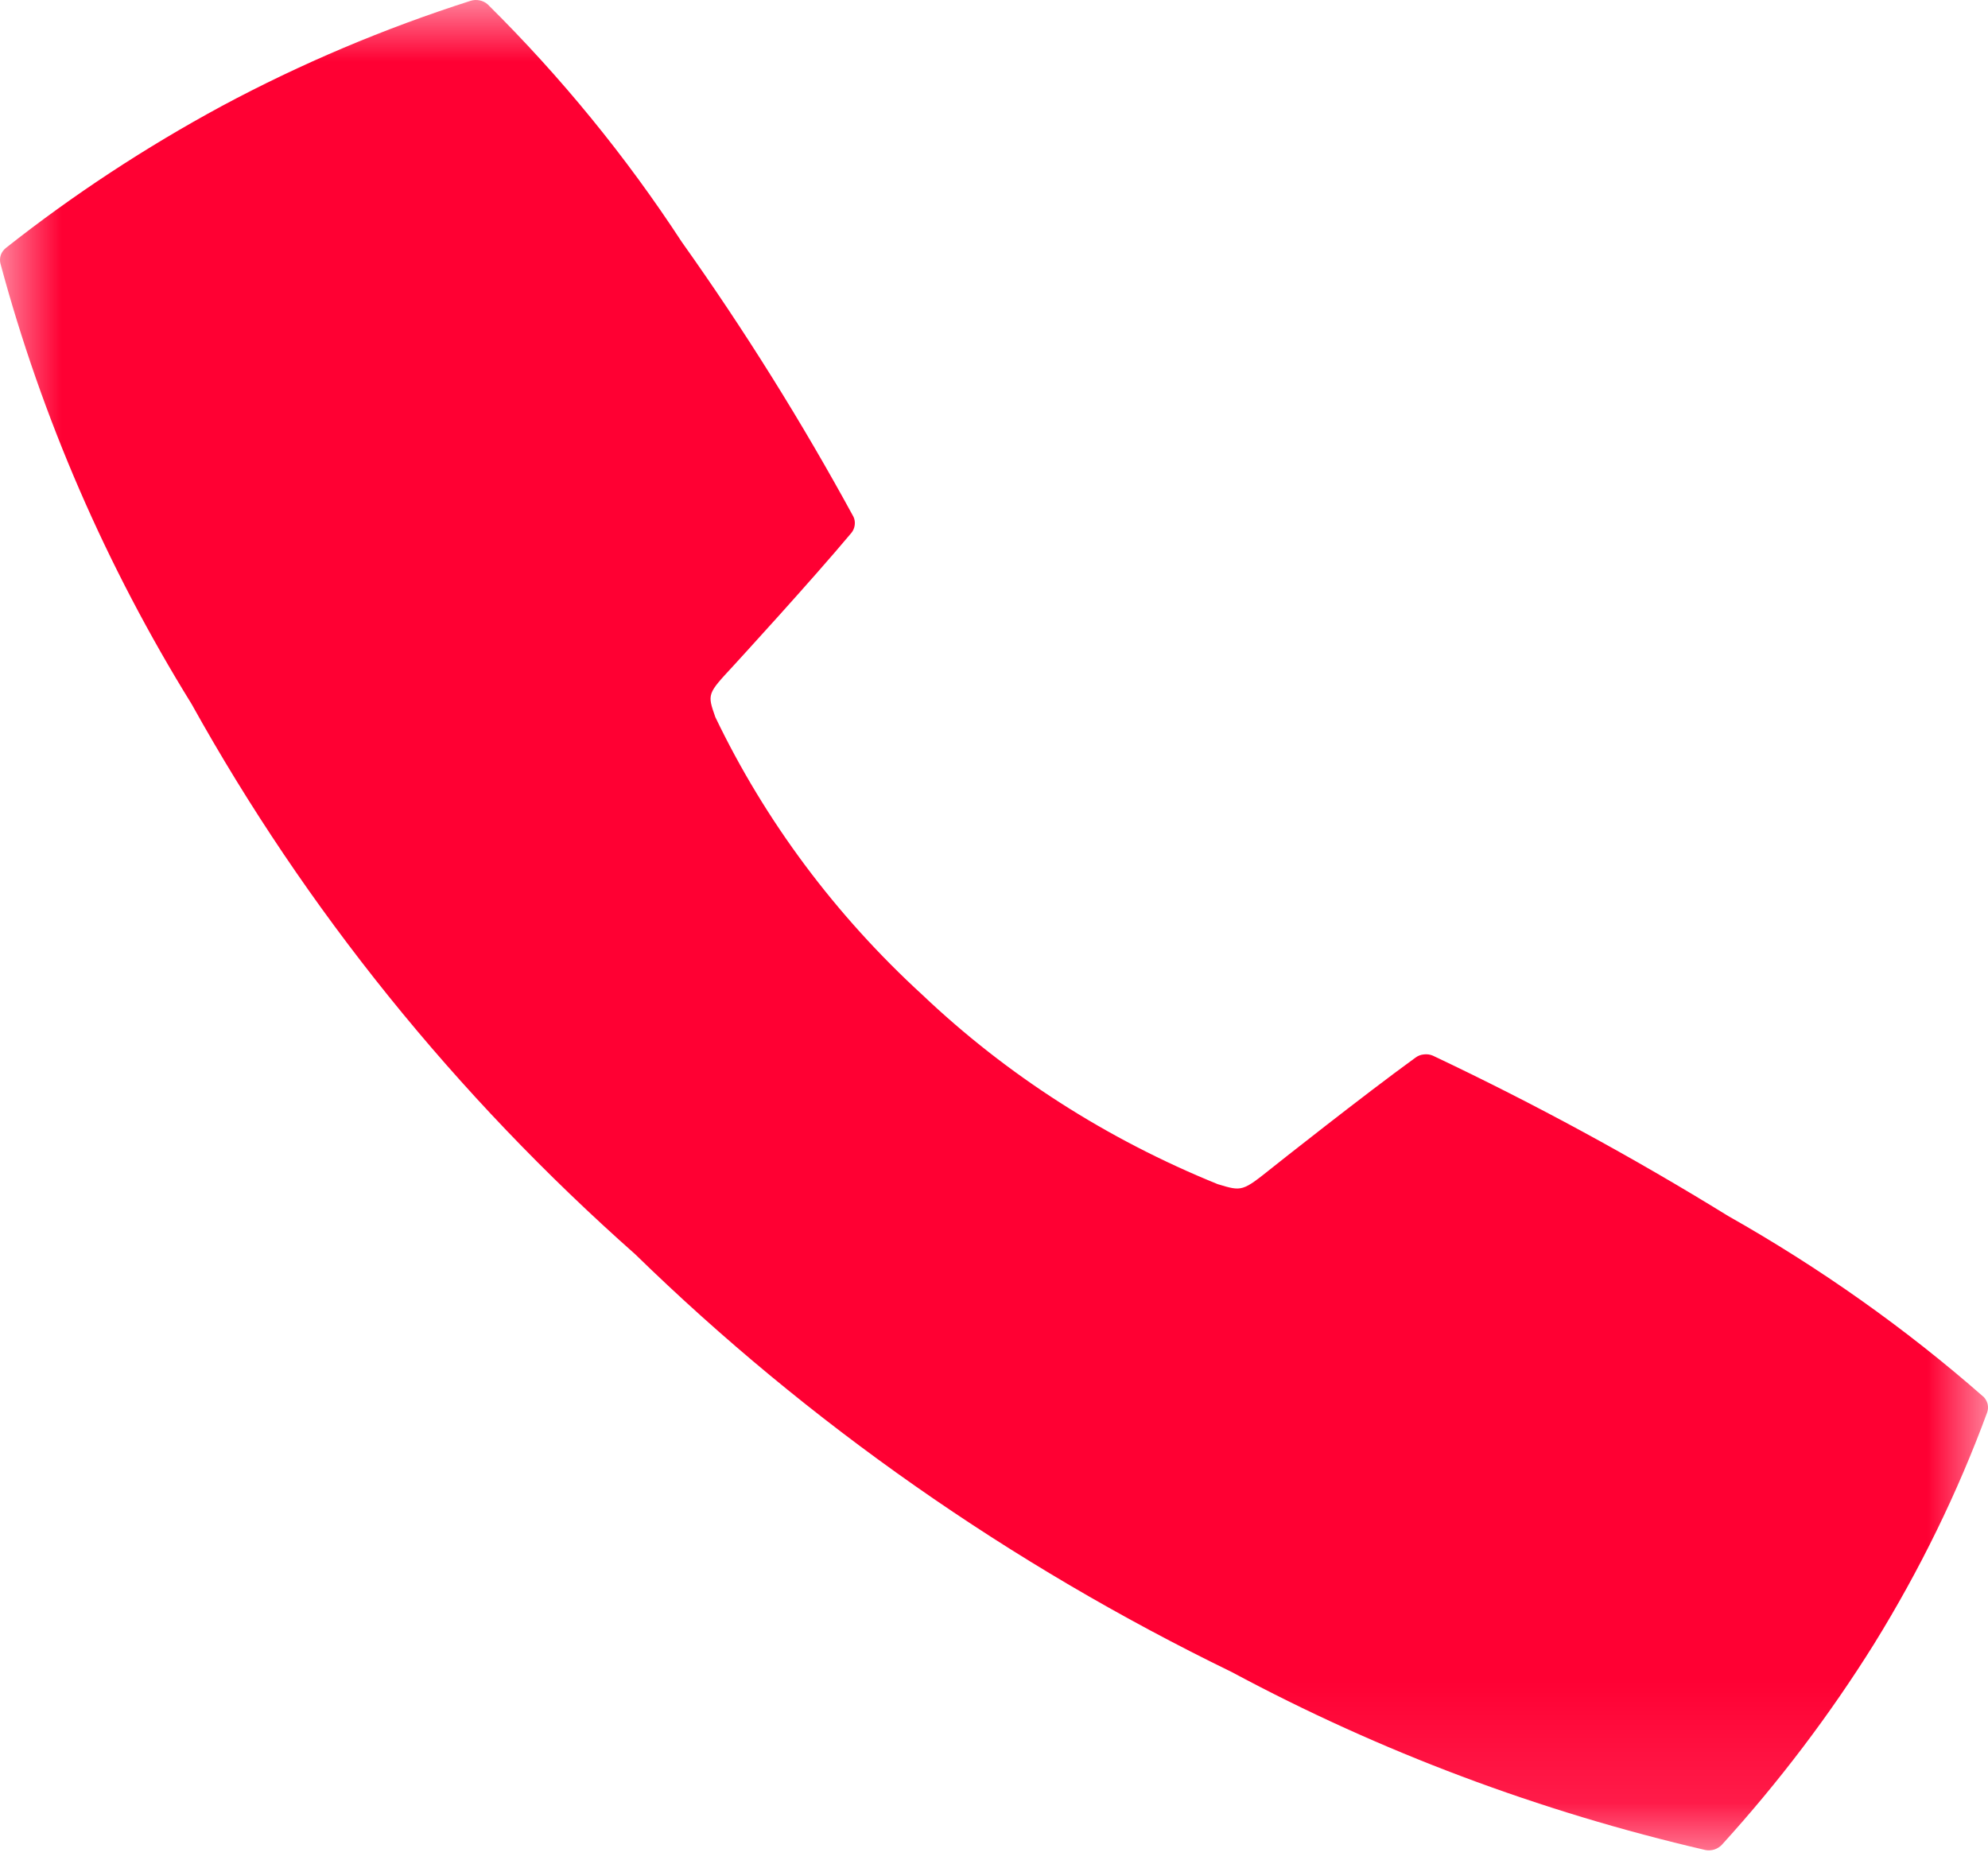 <svg width="16" height="15" viewBox="0 0 16 15" fill="none" xmlns="http://www.w3.org/2000/svg">
<mask id="mask0_333_649" style="mask-type:luminance" maskUnits="userSpaceOnUse" x="0" y="0" width="17" height="15">
<path d="M16.001 0H0V14.892H16.001V0Z" fill="white"/>
</mask>
<g mask="url(#mask0_333_649)">
<path d="M15.963 11.241C15.335 10.69 14.646 10.203 13.908 9.786C13.143 9.314 12.35 8.883 11.532 8.496C11.509 8.486 11.484 8.483 11.46 8.486C11.435 8.488 11.412 8.497 11.392 8.512C10.977 8.813 10.277 9.367 10.24 9.397C9.998 9.59 9.998 9.59 9.8 9.53C8.91 9.169 8.104 8.653 7.425 8.008C6.724 7.366 6.158 6.607 5.757 5.771C5.692 5.585 5.692 5.585 5.9 5.361C5.932 5.326 6.529 4.675 6.852 4.289C6.867 4.271 6.876 4.249 6.879 4.226C6.882 4.203 6.879 4.18 6.869 4.159C6.454 3.397 5.993 2.659 5.487 1.947C5.039 1.261 4.516 0.62 3.925 0.035C3.907 0.019 3.885 0.008 3.86 0.003C3.836 -0.002 3.81 -0.001 3.786 0.007C3.092 0.229 2.422 0.512 1.786 0.853C1.172 1.185 0.59 1.567 0.048 1.995C0.029 2.01 0.015 2.029 0.007 2.051C-0.001 2.073 -0.002 2.097 0.003 2.119C0.337 3.362 0.855 4.556 1.542 5.666C2.459 7.317 3.666 8.814 5.113 10.095C6.505 11.452 8.127 12.588 9.914 13.457C11.106 14.097 12.389 14.579 13.725 14.889C13.749 14.894 13.774 14.892 13.798 14.885C13.821 14.877 13.842 14.864 13.858 14.847C14.317 14.342 14.727 13.801 15.084 13.229C15.45 12.637 15.755 12.014 15.993 11.368C16.001 11.346 16.002 11.322 15.997 11.3C15.991 11.277 15.979 11.256 15.962 11.239L15.963 11.241Z" fill="#FF0033"/>
</g>
</svg>

